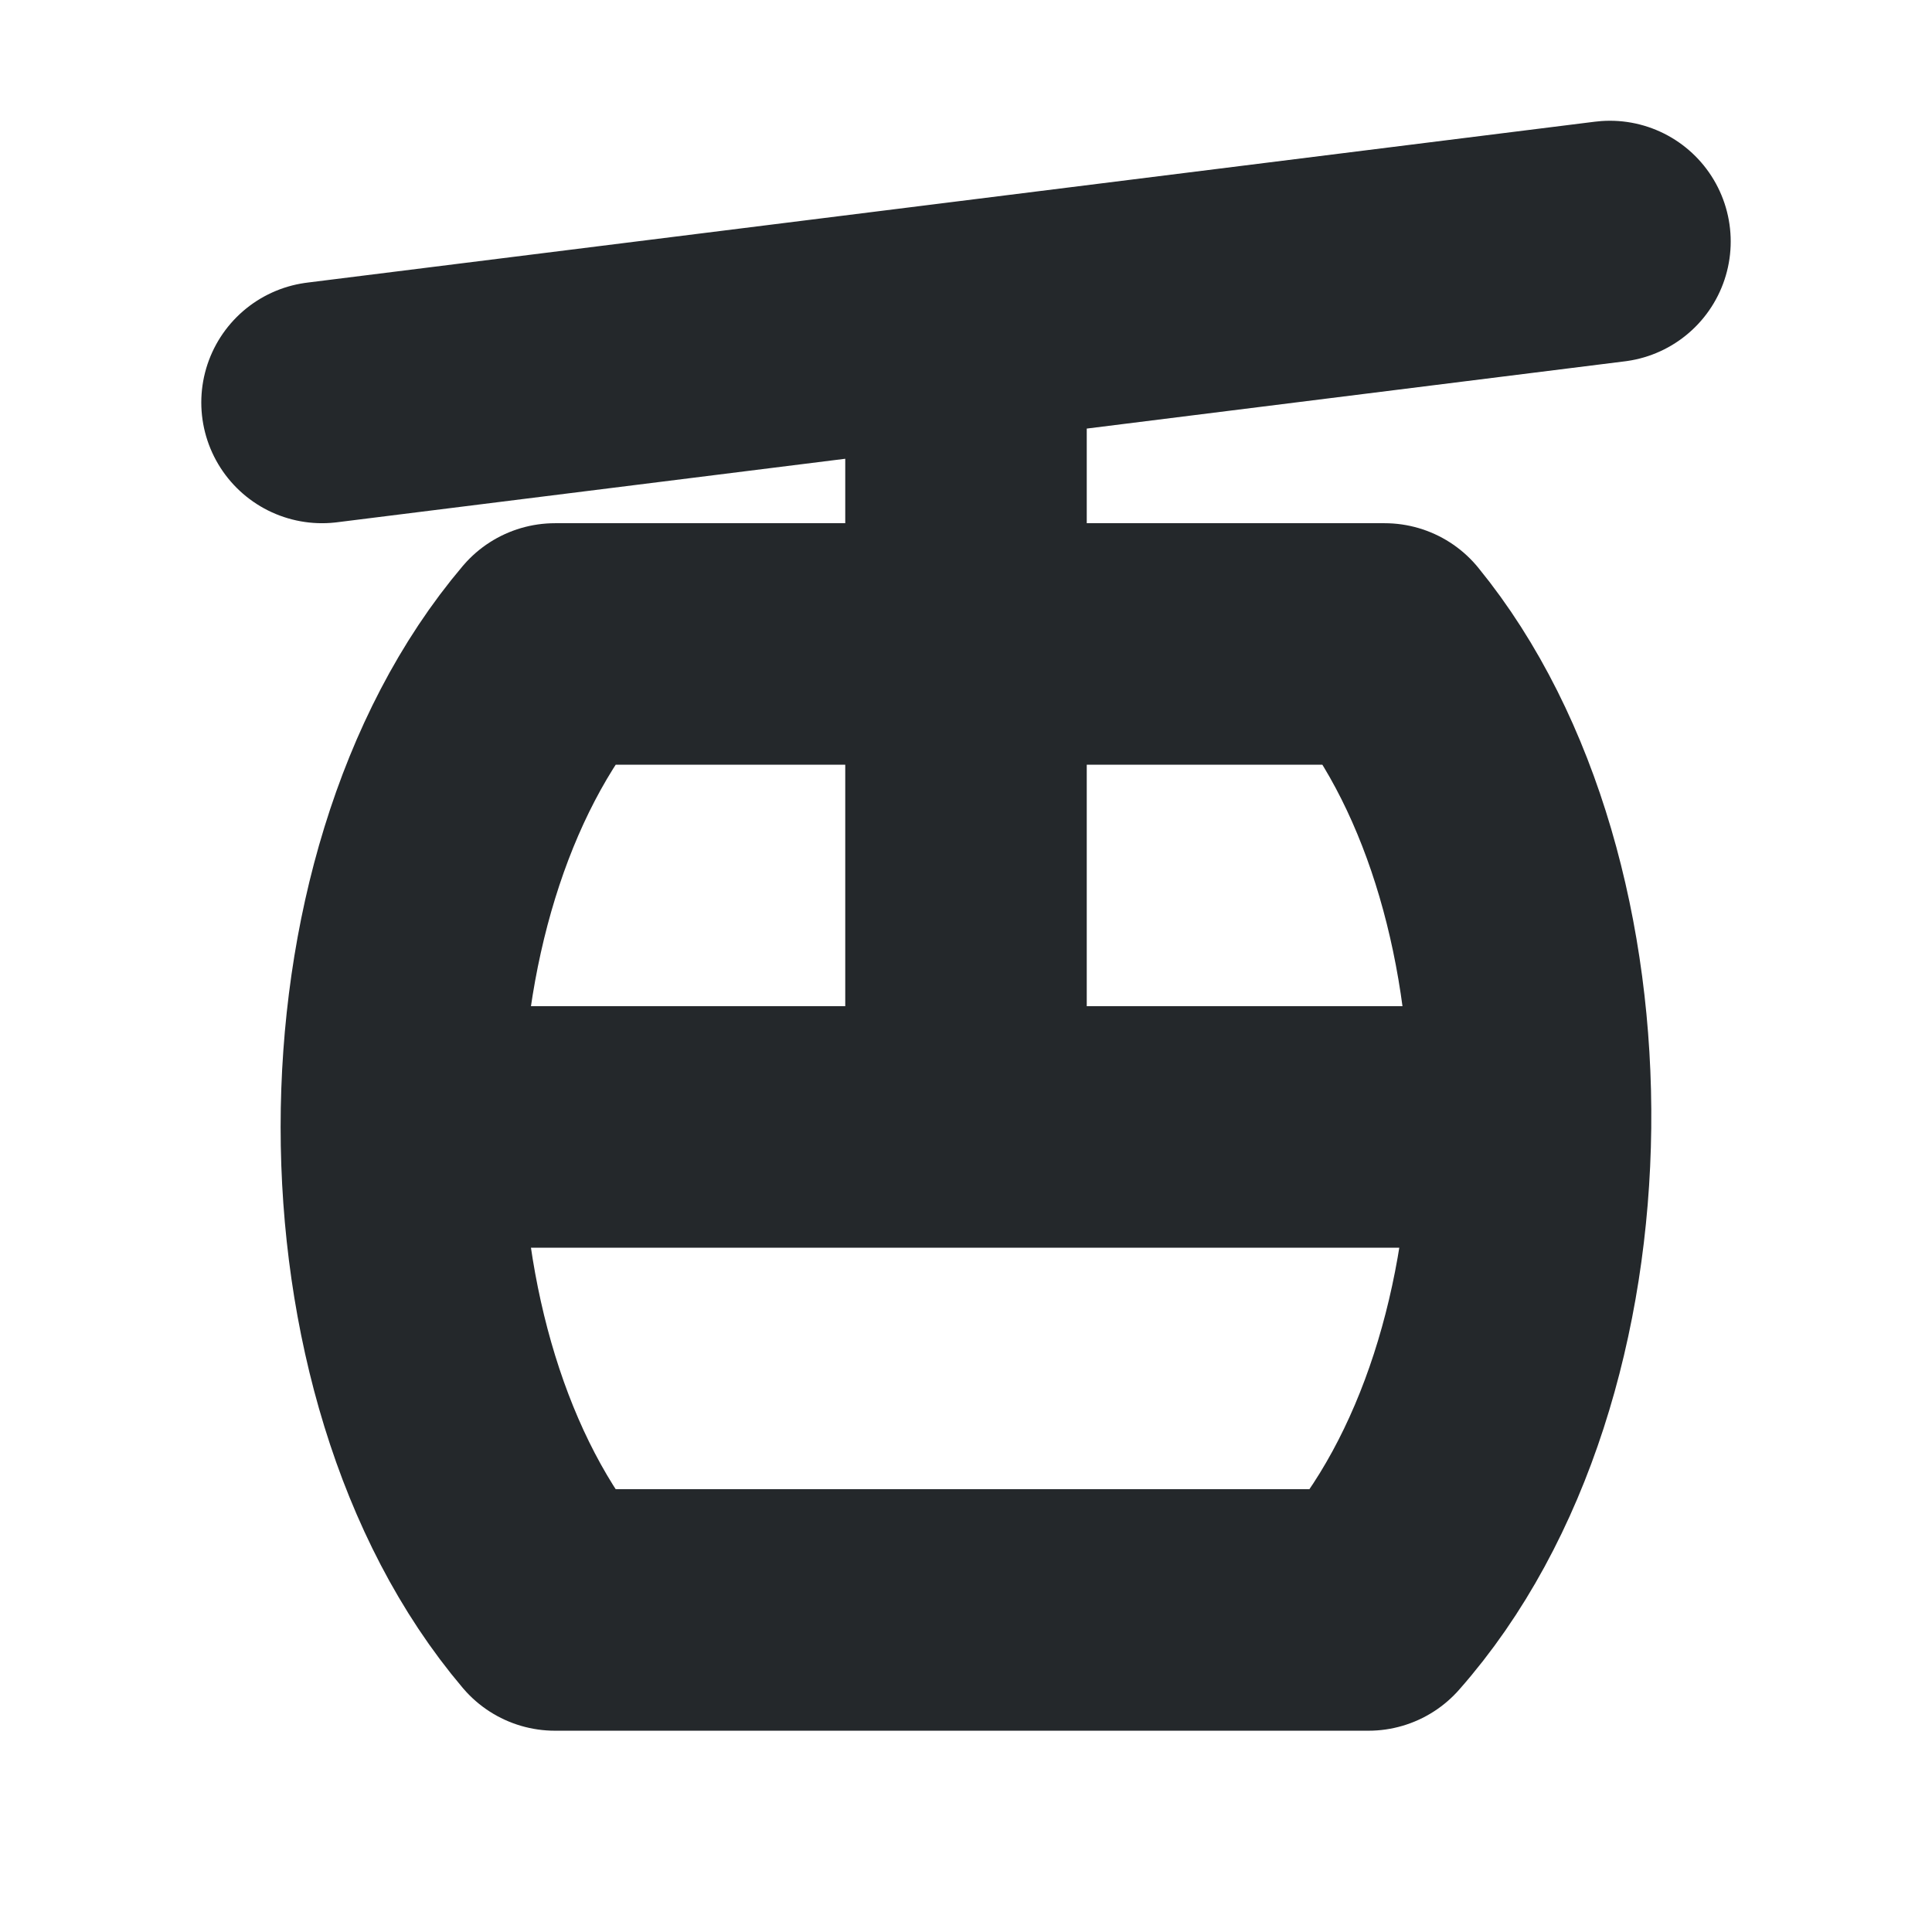 <svg width="16" height="16" viewBox="0 0 16 16" fill="none" xmlns="http://www.w3.org/2000/svg">
<path d="M3.333 9.333H12.667M2.667 3.333L13.333 2L2.667 3.333ZM8 2.667V9.333V2.667ZM4.596 5.333H11.467C13.1 7.333 13.1 11.333 11.333 13.333H4.596C2.9 11.333 2.9 7.333 4.596 5.333Z" stroke="#24282B" stroke-width="2" stroke-linecap="round" stroke-linejoin="round"/>
</svg>

